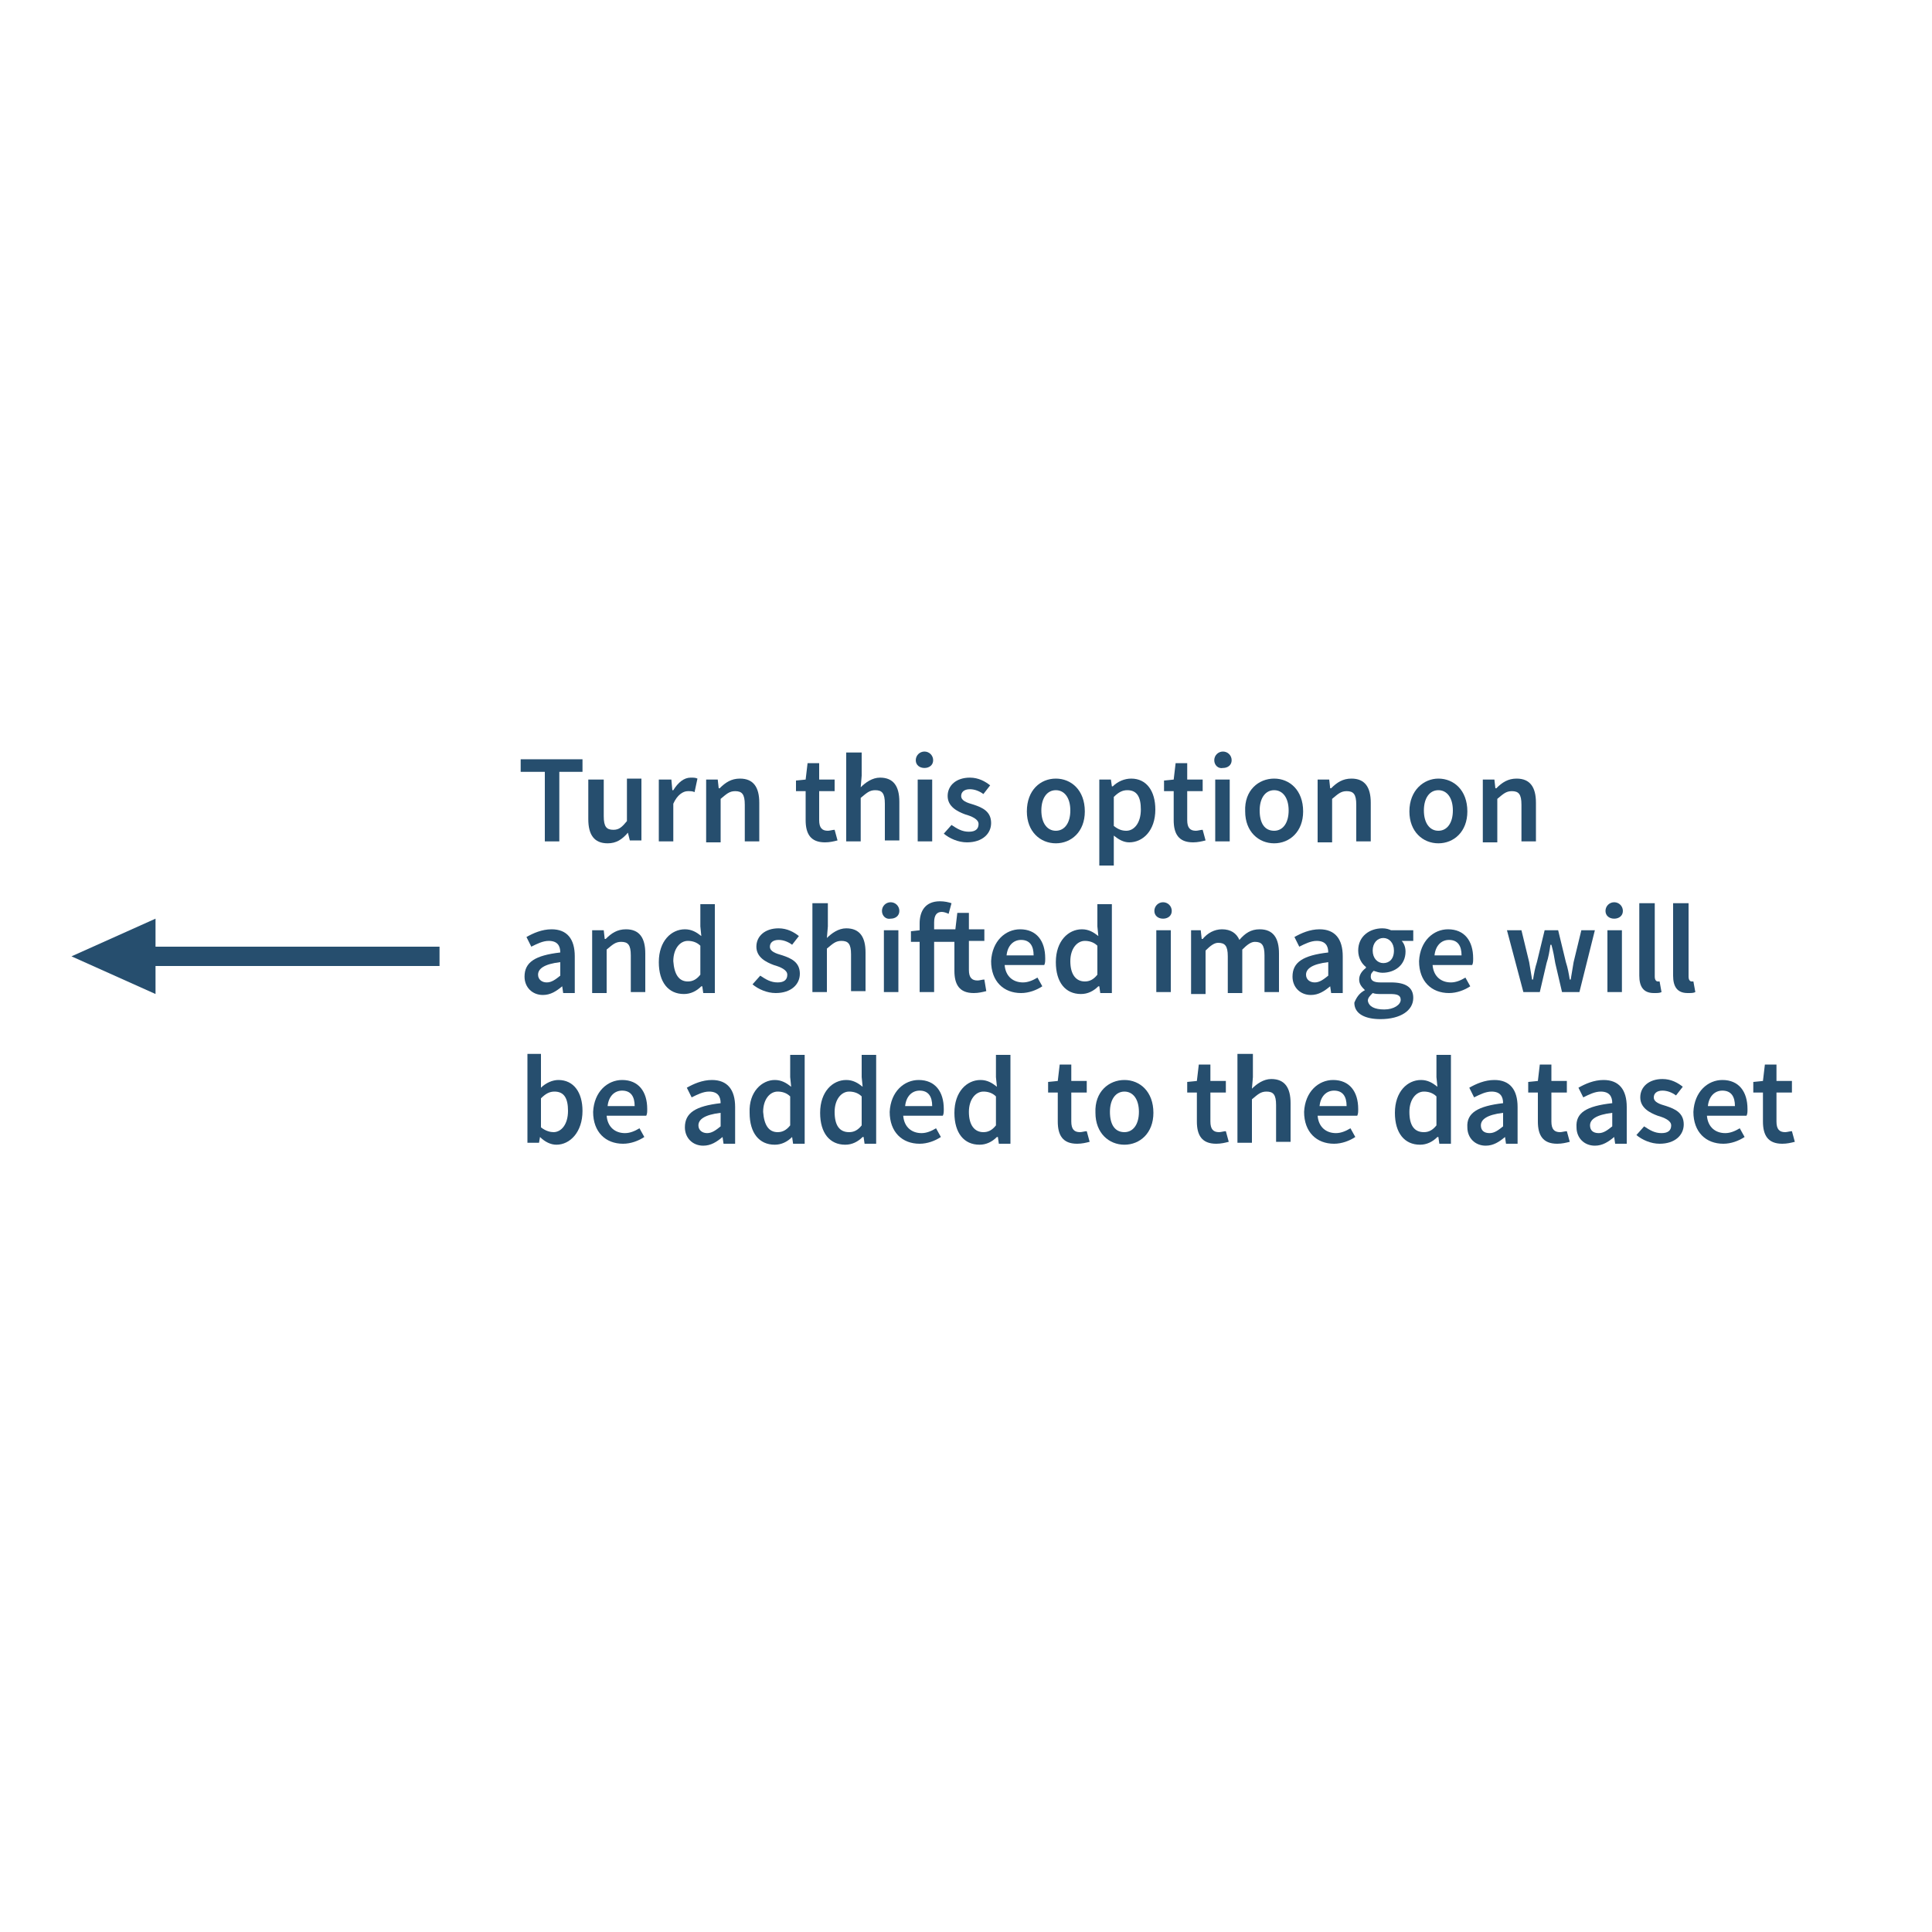 <?xml version="1.0" encoding="utf-8"?>
<!-- Generator: Adobe Illustrator 19.0.0, SVG Export Plug-In . SVG Version: 6.00 Build 0)  -->
<svg version="1.1" id="Layer_1" xmlns="http://www.w3.org/2000/svg" xmlns:xlink="http://www.w3.org/1999/xlink" x="0px" y="0px"
	 viewBox="0 0 200 200" style="enable-background:new 0 0 200 200;" xml:space="preserve">
<style type="text/css">
	.st0{fill:#264E6E;}
	.st1{fill:none;stroke:#264E6E;stroke-width:2;stroke-miterlimit:10;}
</style>
<g id="XMLID_1_">
	<path id="XMLID_2_" class="st0" d="M56.4,79.9h-2.5v-1.3h6.4v1.3h-2.4v7.2h-1.5V79.9z"/>
	<path id="XMLID_4_" class="st0" d="M61,80.7h1.5v3.8c0,1.1,0.3,1.4,1,1.4c0.6,0,0.9-0.3,1.4-0.9v-4.4h1.5v6.4h-1.2L65,86.2h0
		c-0.6,0.7-1.2,1.1-2.1,1.1c-1.4,0-2-0.9-2-2.5V80.7z"/>
	<path id="XMLID_6_" class="st0" d="M68.3,80.7h1.2l0.1,1.1h0.1c0.5-0.8,1.1-1.3,1.8-1.3c0.3,0,0.5,0,0.7,0.1L71.9,82
		c-0.2-0.1-0.4-0.1-0.7-0.1c-0.5,0-1.1,0.4-1.5,1.3v3.9h-1.5V80.7z"/>
	<path id="XMLID_8_" class="st0" d="M73.1,80.7h1.2l0.1,0.9h0.1c0.6-0.6,1.2-1,2.1-1c1.4,0,2,0.9,2,2.5v4h-1.5v-3.8
		c0-1.1-0.3-1.4-1-1.4c-0.6,0-0.9,0.3-1.5,0.8v4.5h-1.5V80.7z"/>
	<path id="XMLID_10_" class="st0" d="M83.3,81.9h-0.9v-1.1l1-0.1l0.2-1.7h1.2v1.7h1.6v1.2h-1.6v3c0,0.8,0.3,1.1,0.9,1.1
		c0.2,0,0.5-0.1,0.7-0.1l0.3,1.1c-0.4,0.1-0.8,0.2-1.3,0.2c-1.5,0-2-0.9-2-2.3V81.9z"/>
	<path id="XMLID_12_" class="st0" d="M87.7,77.9h1.5v2.4l-0.1,1.2c0.5-0.5,1.2-1,2-1c1.4,0,2,0.9,2,2.5v4h-1.5v-3.8
		c0-1.1-0.3-1.4-1-1.4c-0.6,0-0.9,0.3-1.5,0.8v4.5h-1.5V77.9z"/>
	<path id="XMLID_14_" class="st0" d="M94.8,78.7c0-0.5,0.4-0.9,0.9-0.9s0.9,0.4,0.9,0.9c0,0.5-0.4,0.8-0.9,0.8S94.8,79.2,94.8,78.7z
		 M95,80.7h1.5v6.4H95V80.7z"/>
	<path id="XMLID_21_" class="st0" d="M98.5,85.4c0.6,0.4,1.1,0.7,1.8,0.7c0.7,0,1-0.3,1-0.8c0-0.5-0.7-0.8-1.4-1
		c-0.8-0.3-1.8-0.8-1.8-1.9c0-1.1,0.9-1.9,2.3-1.9c0.9,0,1.6,0.4,2.1,0.8l-0.7,0.9c-0.4-0.3-0.9-0.5-1.4-0.5c-0.6,0-0.9,0.3-0.9,0.7
		c0,0.5,0.6,0.7,1.3,0.9c0.9,0.3,1.8,0.7,1.8,1.9c0,1.1-0.9,2-2.5,2c-0.9,0-1.8-0.4-2.4-0.9L98.5,85.4z"/>
	<path id="XMLID_23_" class="st0" d="M109.3,80.6c1.6,0,3,1.2,3,3.4c0,2.1-1.4,3.3-3,3.3c-1.6,0-3-1.2-3-3.3
		C106.3,81.8,107.7,80.6,109.3,80.6z M109.3,86c0.9,0,1.5-0.8,1.5-2.1c0-1.3-0.6-2.1-1.5-2.1c-0.9,0-1.5,0.8-1.5,2.1
		C107.8,85.2,108.4,86,109.3,86z"/>
	<path id="XMLID_26_" class="st0" d="M115.3,87.6v2h-1.5v-8.9h1.2l0.1,0.7h0.1c0.5-0.5,1.2-0.8,1.9-0.8c1.6,0,2.5,1.3,2.5,3.2
		c0,2.2-1.3,3.4-2.7,3.4c-0.6,0-1.1-0.3-1.6-0.7L115.3,87.6z M116.6,86c0.8,0,1.5-0.8,1.5-2.2c0-1.3-0.4-2-1.4-2
		c-0.5,0-0.9,0.2-1.4,0.7v3C115.8,85.9,116.2,86,116.6,86z"/>
	<path id="XMLID_29_" class="st0" d="M121.4,81.9h-0.9v-1.1l1-0.1l0.2-1.7h1.2v1.7h1.6v1.2h-1.6v3c0,0.8,0.3,1.1,0.9,1.1
		c0.2,0,0.5-0.1,0.7-0.1l0.3,1.1c-0.4,0.1-0.8,0.2-1.3,0.2c-1.5,0-2-0.9-2-2.3V81.9z"/>
	<path id="XMLID_31_" class="st0" d="M125.7,78.7c0-0.5,0.4-0.9,0.9-0.9c0.5,0,0.9,0.4,0.9,0.9c0,0.5-0.4,0.8-0.9,0.8
		C126.1,79.6,125.7,79.2,125.7,78.7z M125.8,80.7h1.5v6.4h-1.5V80.7z"/>
	<path id="XMLID_34_" class="st0" d="M131.9,80.6c1.6,0,3,1.2,3,3.4c0,2.1-1.4,3.3-3,3.3c-1.6,0-3-1.2-3-3.3
		C128.8,81.8,130.3,80.6,131.9,80.6z M131.9,86c0.9,0,1.5-0.8,1.5-2.1c0-1.3-0.6-2.1-1.5-2.1c-0.9,0-1.5,0.8-1.5,2.1
		C130.4,85.2,130.9,86,131.9,86z"/>
	<path id="XMLID_37_" class="st0" d="M136.4,80.7h1.2l0.1,0.9h0.1c0.6-0.6,1.2-1,2.1-1c1.4,0,2,0.9,2,2.5v4h-1.5v-3.8
		c0-1.1-0.3-1.4-1-1.4c-0.6,0-0.9,0.3-1.5,0.8v4.5h-1.5V80.7z"/>
	<path id="XMLID_39_" class="st0" d="M148.9,80.6c1.6,0,3,1.2,3,3.4c0,2.1-1.4,3.3-3,3.3c-1.6,0-3-1.2-3-3.3
		C145.9,81.8,147.4,80.6,148.9,80.6z M148.9,86c0.9,0,1.5-0.8,1.5-2.1c0-1.3-0.6-2.1-1.5-2.1c-0.9,0-1.5,0.8-1.5,2.1
		C147.4,85.2,148,86,148.9,86z"/>
	<path id="XMLID_42_" class="st0" d="M153.5,80.7h1.2l0.1,0.9h0.1c0.6-0.6,1.2-1,2.1-1c1.4,0,2,0.9,2,2.5v4h-1.5v-3.8
		c0-1.1-0.3-1.4-1-1.4c-0.6,0-0.9,0.3-1.5,0.8v4.5h-1.5V80.7z"/>
	<path id="XMLID_44_" class="st0" d="M58,98.6c0-0.7-0.3-1.2-1.2-1.2c-0.6,0-1.2,0.3-1.8,0.6l-0.5-1c0.7-0.4,1.6-0.8,2.6-0.8
		c1.6,0,2.4,1,2.4,2.8v3.8h-1.2l-0.1-0.7h0c-0.6,0.5-1.2,0.9-2,0.9c-1.1,0-1.9-0.8-1.9-1.9C54.3,99.6,55.4,98.9,58,98.6z
		 M56.6,101.7c0.5,0,0.9-0.3,1.4-0.7v-1.4c-1.7,0.2-2.3,0.7-2.3,1.3C55.7,101.4,56.1,101.7,56.6,101.7z"/>
	<path id="XMLID_47_" class="st0" d="M61.3,96.3h1.2l0.1,0.9h0.1c0.6-0.6,1.2-1,2.1-1c1.4,0,2,0.9,2,2.5v4h-1.5v-3.8
		c0-1.1-0.3-1.4-1-1.4c-0.6,0-0.9,0.3-1.5,0.8v4.5h-1.5V96.3z"/>
	<path id="XMLID_49_" class="st0" d="M70.9,96.2c0.7,0,1.2,0.3,1.7,0.7l-0.1-1v-2.3h1.5v9.2h-1.2l-0.1-0.7h-0.1
		c-0.5,0.5-1.1,0.8-1.8,0.8c-1.6,0-2.6-1.2-2.6-3.3C68.2,97.4,69.5,96.2,70.9,96.2z M71.2,101.6c0.5,0,0.9-0.2,1.3-0.7v-3
		c-0.4-0.4-0.9-0.5-1.3-0.5c-0.8,0-1.5,0.8-1.5,2.1C69.8,100.9,70.3,101.6,71.2,101.6z"/>
	<path id="XMLID_52_" class="st0" d="M78.7,101c0.6,0.4,1.1,0.7,1.8,0.7c0.7,0,1-0.3,1-0.8c0-0.5-0.7-0.8-1.4-1
		c-0.8-0.3-1.8-0.8-1.8-1.9c0-1.1,0.9-1.9,2.3-1.9c0.9,0,1.6,0.4,2.1,0.8l-0.7,0.9c-0.4-0.3-0.9-0.5-1.4-0.5c-0.6,0-0.9,0.3-0.9,0.7
		c0,0.5,0.6,0.7,1.3,0.9c0.9,0.3,1.8,0.7,1.8,1.9c0,1.1-0.9,2-2.5,2c-0.9,0-1.8-0.4-2.4-0.9L78.7,101z"/>
	<path id="XMLID_54_" class="st0" d="M84.2,93.5h1.5v2.4l-0.1,1.2c0.5-0.5,1.2-1,2-1c1.4,0,2,0.9,2,2.5v4h-1.5v-3.8
		c0-1.1-0.3-1.4-1-1.4c-0.6,0-0.9,0.3-1.5,0.8v4.5h-1.5V93.5z"/>
	<path id="XMLID_56_" class="st0" d="M91.3,94.3c0-0.5,0.4-0.9,0.9-0.9c0.5,0,0.9,0.4,0.9,0.9c0,0.5-0.4,0.8-0.9,0.8
		C91.7,95.2,91.3,94.8,91.3,94.3z M91.5,96.3H93v6.4h-1.5V96.3z"/>
	<path id="XMLID_59_" class="st0" d="M102.1,102.6c-0.4,0.1-0.8,0.2-1.3,0.2c-1.5,0-2-0.9-2-2.3v-3h-2.1v5.2h-1.5v-5.2h-0.9v-1.1
		l0.9-0.1v-0.7c0-1.3,0.6-2.3,2.1-2.3c0.5,0,0.9,0.1,1.2,0.2l-0.3,1.1c-0.2-0.1-0.5-0.2-0.7-0.2c-0.5,0-0.8,0.3-0.8,1.1v0.7h2.2
		l0.2-1.7h1.2v1.7h1.6v1.2h-1.6v3c0,0.8,0.3,1.1,0.9,1.1c0.2,0,0.5-0.1,0.7-0.1L102.1,102.6z"/>
	<path id="XMLID_61_" class="st0" d="M105.6,96.2c1.7,0,2.6,1.2,2.6,3c0,0.3,0,0.5-0.1,0.7h-4.1c0.1,1.2,0.9,1.8,1.9,1.8
		c0.5,0,1-0.2,1.5-0.5l0.5,0.9c-0.6,0.4-1.4,0.7-2.2,0.7c-1.8,0-3.1-1.2-3.1-3.3C102.7,97.4,104.1,96.2,105.6,96.2z M107,98.9
		c0-1-0.4-1.6-1.3-1.6c-0.8,0-1.4,0.6-1.5,1.6H107z"/>
	<path id="XMLID_64_" class="st0" d="M112,96.2c0.7,0,1.2,0.3,1.7,0.7l-0.1-1v-2.3h1.5v9.2h-1.2l-0.1-0.7h-0.1
		c-0.5,0.5-1.1,0.8-1.8,0.8c-1.6,0-2.6-1.2-2.6-3.3C109.3,97.4,110.6,96.2,112,96.2z M112.3,101.6c0.5,0,0.9-0.2,1.3-0.7v-3
		c-0.4-0.4-0.9-0.5-1.3-0.5c-0.8,0-1.5,0.8-1.5,2.1C110.8,100.9,111.4,101.6,112.3,101.6z"/>
	<path id="XMLID_67_" class="st0" d="M119.5,94.3c0-0.5,0.4-0.9,0.9-0.9s0.9,0.4,0.9,0.9c0,0.5-0.4,0.8-0.9,0.8
		S119.5,94.8,119.5,94.3z M119.7,96.3h1.5v6.4h-1.5V96.3z"/>
	<path id="XMLID_70_" class="st0" d="M123.1,96.3h1.2l0.1,0.9h0.1c0.5-0.6,1.2-1,2-1c0.9,0,1.5,0.4,1.8,1.1c0.6-0.7,1.2-1.1,2.1-1.1
		c1.4,0,2,0.9,2,2.5v4h-1.5v-3.8c0-1.1-0.3-1.4-1-1.4c-0.4,0-0.8,0.3-1.3,0.8v4.5h-1.5v-3.8c0-1.1-0.3-1.4-1-1.4
		c-0.4,0-0.8,0.3-1.3,0.8v4.5h-1.5V96.3z"/>
	<path id="XMLID_72_" class="st0" d="M137.5,98.6c0-0.7-0.3-1.2-1.2-1.2c-0.6,0-1.2,0.3-1.8,0.6l-0.5-1c0.7-0.4,1.6-0.8,2.6-0.8
		c1.6,0,2.4,1,2.4,2.8v3.8h-1.2l-0.1-0.7h0c-0.6,0.5-1.2,0.9-2,0.9c-1.1,0-1.9-0.8-1.9-1.9C133.8,99.6,134.9,98.9,137.5,98.6z
		 M136.1,101.7c0.5,0,0.9-0.3,1.4-0.7v-1.4c-1.7,0.2-2.3,0.7-2.3,1.3C135.2,101.4,135.6,101.7,136.1,101.7z"/>
	<path id="XMLID_75_" class="st0" d="M141.3,102.5L141.3,102.5c-0.3-0.3-0.6-0.6-0.6-1.1c0-0.5,0.3-0.9,0.7-1.2v-0.1
		c-0.4-0.3-0.8-0.9-0.8-1.7c0-1.5,1.2-2.3,2.5-2.3c0.4,0,0.7,0.1,0.9,0.2h2.3v1.1h-1.2c0.2,0.2,0.4,0.6,0.4,1.1
		c0,1.4-1.1,2.2-2.4,2.2c-0.3,0-0.6-0.1-0.9-0.2c-0.2,0.2-0.3,0.3-0.3,0.6c0,0.4,0.3,0.6,1,0.6h1.1c1.5,0,2.3,0.5,2.3,1.6
		c0,1.3-1.3,2.2-3.4,2.2c-1.5,0-2.7-0.5-2.7-1.7C140.4,103.3,140.7,102.8,141.3,102.5z M143.3,104.5c1,0,1.7-0.5,1.7-1
		c0-0.5-0.4-0.6-1.1-0.6H143c-0.4,0-0.6,0-0.9-0.1c-0.3,0.3-0.5,0.5-0.5,0.8C141.7,104.2,142.3,104.5,143.3,104.5z M144.3,98.4
		c0-0.8-0.5-1.3-1.1-1.3s-1.1,0.5-1.1,1.3c0,0.8,0.5,1.3,1.1,1.3C143.8,99.7,144.3,99.3,144.3,98.4z"/>
	<path id="XMLID_79_" class="st0" d="M149.9,96.2c1.7,0,2.6,1.2,2.6,3c0,0.3,0,0.5-0.1,0.7h-4.1c0.1,1.2,0.9,1.8,1.9,1.8
		c0.5,0,1-0.2,1.5-0.5l0.5,0.9c-0.6,0.4-1.4,0.7-2.2,0.7c-1.8,0-3.1-1.2-3.1-3.3C147,97.4,148.4,96.2,149.9,96.2z M151.3,98.9
		c0-1-0.4-1.6-1.3-1.6c-0.8,0-1.4,0.6-1.5,1.6H151.3z"/>
	<path id="XMLID_82_" class="st0" d="M156,96.3h1.5l0.8,3.3c0.1,0.6,0.2,1.2,0.3,1.8h0.1c0.1-0.6,0.2-1.2,0.4-1.8l0.8-3.3h1.4
		l0.8,3.3c0.2,0.6,0.3,1.2,0.4,1.8h0.1c0.1-0.6,0.2-1.2,0.3-1.8l0.8-3.3h1.4l-1.6,6.4h-1.8l-0.7-3c-0.1-0.6-0.2-1.2-0.4-1.9h-0.1
		c-0.1,0.7-0.2,1.3-0.4,1.9l-0.7,3h-1.7L156,96.3z"/>
	<path id="XMLID_84_" class="st0" d="M166.2,94.3c0-0.5,0.4-0.9,0.9-0.9s0.9,0.4,0.9,0.9c0,0.5-0.4,0.8-0.9,0.8
		S166.2,94.8,166.2,94.3z M166.4,96.3h1.5v6.4h-1.5V96.3z"/>
	<path id="XMLID_87_" class="st0" d="M169.8,93.5h1.5v7.6c0,0.4,0.2,0.5,0.3,0.5c0.1,0,0.1,0,0.2,0l0.2,1.1
		c-0.2,0.1-0.4,0.1-0.8,0.1c-1.1,0-1.5-0.7-1.5-1.8V93.5z"/>
	<path id="XMLID_89_" class="st0" d="M173.3,93.5h1.5v7.6c0,0.4,0.2,0.5,0.3,0.5c0.1,0,0.1,0,0.2,0l0.2,1.1
		c-0.2,0.1-0.4,0.1-0.8,0.1c-1.1,0-1.5-0.7-1.5-1.8V93.5z"/>
	<path id="XMLID_91_" class="st0" d="M54.5,109.1H56v2.4l0,1.1c0.5-0.5,1.2-0.8,1.8-0.8c1.6,0,2.5,1.3,2.5,3.2
		c0,2.2-1.3,3.5-2.7,3.5c-0.6,0-1.2-0.3-1.7-0.8h0l-0.1,0.6h-1.2V109.1z M57.3,117.2c0.8,0,1.5-0.8,1.5-2.2c0-1.3-0.4-2-1.4-2
		c-0.5,0-0.9,0.2-1.4,0.7v3C56.5,117.1,57,117.2,57.3,117.2z"/>
	<path id="XMLID_94_" class="st0" d="M64.4,111.8c1.7,0,2.6,1.2,2.6,3c0,0.3,0,0.5-0.1,0.7h-4.1c0.1,1.2,0.9,1.8,1.9,1.8
		c0.5,0,1-0.2,1.5-0.5l0.5,0.9c-0.6,0.4-1.4,0.7-2.2,0.7c-1.8,0-3.1-1.2-3.1-3.3C61.5,113,62.9,111.8,64.4,111.8z M65.7,114.5
		c0-1-0.4-1.6-1.3-1.6c-0.8,0-1.4,0.6-1.5,1.6H65.7z"/>
	<path id="XMLID_97_" class="st0" d="M74.6,114.2c0-0.7-0.3-1.2-1.2-1.2c-0.6,0-1.2,0.3-1.8,0.6l-0.5-1c0.7-0.4,1.6-0.8,2.6-0.8
		c1.6,0,2.4,1,2.4,2.8v3.8h-1.2l-0.1-0.7h0c-0.6,0.5-1.2,0.9-2,0.9c-1.1,0-1.9-0.8-1.9-1.9C70.9,115.2,72,114.5,74.6,114.2z
		 M73.2,117.3c0.5,0,0.9-0.3,1.4-0.7v-1.4c-1.7,0.2-2.3,0.7-2.3,1.3C72.3,117,72.7,117.3,73.2,117.3z"/>
	<path id="XMLID_100_" class="st0" d="M80.2,111.8c0.7,0,1.2,0.3,1.7,0.7l-0.1-1v-2.3h1.5v9.2h-1.2l-0.1-0.7H82
		c-0.5,0.5-1.1,0.8-1.8,0.8c-1.6,0-2.6-1.2-2.6-3.3C77.5,113,78.9,111.8,80.2,111.8z M80.5,117.2c0.5,0,0.9-0.2,1.3-0.7v-3
		c-0.4-0.4-0.9-0.5-1.3-0.5c-0.8,0-1.5,0.8-1.5,2.1C79.1,116.5,79.6,117.2,80.5,117.2z"/>
	<path id="XMLID_103_" class="st0" d="M87.6,111.8c0.7,0,1.2,0.3,1.7,0.7l-0.1-1v-2.3h1.5v9.2h-1.2l-0.1-0.7h-0.1
		c-0.5,0.5-1.1,0.8-1.8,0.8c-1.6,0-2.6-1.2-2.6-3.3C84.9,113,86.2,111.8,87.6,111.8z M87.9,117.2c0.5,0,0.9-0.2,1.3-0.7v-3
		c-0.4-0.4-0.9-0.5-1.3-0.5c-0.8,0-1.5,0.8-1.5,2.1C86.4,116.5,86.9,117.2,87.9,117.2z"/>
	<path id="XMLID_106_" class="st0" d="M95.1,111.8c1.7,0,2.6,1.2,2.6,3c0,0.3,0,0.5-0.1,0.7h-4.1c0.1,1.2,0.9,1.8,1.9,1.8
		c0.5,0,1-0.2,1.5-0.5l0.5,0.9c-0.6,0.4-1.4,0.7-2.2,0.7c-1.8,0-3.1-1.2-3.1-3.3C92.2,113,93.6,111.8,95.1,111.8z M96.5,114.5
		c0-1-0.4-1.6-1.3-1.6c-0.8,0-1.4,0.6-1.5,1.6H96.5z"/>
	<path id="XMLID_109_" class="st0" d="M101.5,111.8c0.7,0,1.2,0.3,1.7,0.7l-0.1-1v-2.3h1.5v9.2h-1.2l-0.1-0.7h-0.1
		c-0.5,0.5-1.1,0.8-1.8,0.8c-1.6,0-2.6-1.2-2.6-3.3C98.8,113,100.1,111.8,101.5,111.8z M101.8,117.2c0.5,0,0.9-0.2,1.3-0.7v-3
		c-0.4-0.4-0.9-0.5-1.3-0.5c-0.8,0-1.5,0.8-1.5,2.1C100.3,116.5,100.9,117.2,101.8,117.2z"/>
	<path id="XMLID_112_" class="st0" d="M109.4,113.1h-0.9V112l1-0.1l0.2-1.7h1.2v1.7h1.6v1.2h-1.6v3c0,0.8,0.3,1.1,0.9,1.1
		c0.2,0,0.5-0.1,0.7-0.1l0.3,1.1c-0.4,0.1-0.8,0.2-1.3,0.2c-1.5,0-2-0.9-2-2.3V113.1z"/>
	<path id="XMLID_114_" class="st0" d="M116.4,111.8c1.6,0,3,1.2,3,3.4c0,2.1-1.4,3.3-3,3.3c-1.6,0-3-1.2-3-3.3
		C113.3,113,114.8,111.8,116.4,111.8z M116.4,117.2c0.9,0,1.5-0.8,1.5-2.1c0-1.3-0.6-2.1-1.5-2.1c-0.9,0-1.5,0.8-1.5,2.1
		C114.9,116.4,115.4,117.2,116.4,117.2z"/>
	<path id="XMLID_117_" class="st0" d="M123.8,113.1h-0.9V112l1-0.1l0.2-1.7h1.2v1.7h1.6v1.2h-1.6v3c0,0.8,0.3,1.1,0.9,1.1
		c0.2,0,0.5-0.1,0.7-0.1l0.3,1.1c-0.4,0.1-0.8,0.2-1.3,0.2c-1.5,0-2-0.9-2-2.3V113.1z"/>
	<path id="XMLID_119_" class="st0" d="M128.2,109.1h1.5v2.4l-0.1,1.2c0.5-0.5,1.2-1,2-1c1.4,0,2,0.9,2,2.5v4h-1.5v-3.8
		c0-1.1-0.3-1.4-1-1.4c-0.6,0-0.9,0.3-1.5,0.8v4.5h-1.5V109.1z"/>
	<path id="XMLID_121_" class="st0" d="M138,111.8c1.7,0,2.6,1.2,2.6,3c0,0.3,0,0.5-0.1,0.7h-4.1c0.1,1.2,0.9,1.8,1.9,1.8
		c0.5,0,1-0.2,1.5-0.5l0.5,0.9c-0.6,0.4-1.4,0.7-2.2,0.7c-1.8,0-3.1-1.2-3.1-3.3C135.1,113,136.5,111.8,138,111.8z M139.4,114.5
		c0-1-0.4-1.6-1.3-1.6c-0.8,0-1.4,0.6-1.5,1.6H139.4z"/>
	<path id="XMLID_124_" class="st0" d="M147.1,111.8c0.7,0,1.2,0.3,1.7,0.7l-0.1-1v-2.3h1.5v9.2H149l-0.1-0.7h-0.1
		c-0.5,0.5-1.1,0.8-1.8,0.8c-1.6,0-2.6-1.2-2.6-3.3C144.4,113,145.7,111.8,147.1,111.8z M147.4,117.2c0.5,0,0.9-0.2,1.3-0.7v-3
		c-0.4-0.4-0.9-0.5-1.3-0.5c-0.8,0-1.5,0.8-1.5,2.1C145.9,116.5,146.4,117.2,147.4,117.2z"/>
	<path id="XMLID_127_" class="st0" d="M155.6,114.2c0-0.7-0.3-1.2-1.2-1.2c-0.6,0-1.2,0.3-1.8,0.6l-0.5-1c0.7-0.4,1.6-0.8,2.6-0.8
		c1.6,0,2.4,1,2.4,2.8v3.8h-1.2l-0.1-0.7h0c-0.6,0.5-1.2,0.9-2,0.9c-1.1,0-1.9-0.8-1.9-1.9C151.8,115.2,153,114.5,155.6,114.2z
		 M154.2,117.3c0.5,0,0.9-0.3,1.4-0.7v-1.4c-1.7,0.2-2.3,0.7-2.3,1.3C153.3,117,153.6,117.3,154.2,117.3z"/>
	<path id="XMLID_130_" class="st0" d="M159.1,113.1h-0.9V112l1-0.1l0.2-1.7h1.2v1.7h1.6v1.2h-1.6v3c0,0.8,0.3,1.1,0.9,1.1
		c0.2,0,0.5-0.1,0.7-0.1l0.3,1.1c-0.4,0.1-0.8,0.2-1.3,0.2c-1.5,0-2-0.9-2-2.3V113.1z"/>
	<path id="XMLID_132_" class="st0" d="M166.9,114.2c0-0.7-0.3-1.2-1.2-1.2c-0.6,0-1.2,0.3-1.8,0.6l-0.5-1c0.7-0.4,1.6-0.8,2.6-0.8
		c1.6,0,2.4,1,2.4,2.8v3.8h-1.2l-0.1-0.7h0c-0.6,0.5-1.2,0.9-2,0.9c-1.1,0-1.9-0.8-1.9-1.9C163.1,115.2,164.2,114.5,166.9,114.2z
		 M165.5,117.3c0.5,0,0.9-0.3,1.4-0.7v-1.4c-1.7,0.2-2.3,0.7-2.3,1.3C164.6,117,164.9,117.3,165.5,117.3z"/>
	<path id="XMLID_135_" class="st0" d="M170.2,116.6c0.6,0.4,1.1,0.7,1.8,0.7c0.7,0,1-0.3,1-0.8c0-0.5-0.7-0.8-1.4-1
		c-0.8-0.3-1.8-0.8-1.8-1.9c0-1.1,0.9-1.9,2.3-1.9c0.9,0,1.6,0.4,2.1,0.8l-0.7,0.9c-0.4-0.3-0.9-0.5-1.4-0.5c-0.6,0-0.9,0.3-0.9,0.7
		c0,0.5,0.6,0.7,1.3,0.9c0.9,0.3,1.8,0.7,1.8,1.9c0,1.1-0.9,2-2.5,2c-0.9,0-1.8-0.4-2.4-0.9L170.2,116.6z"/>
	<path id="XMLID_137_" class="st0" d="M178.3,111.8c1.7,0,2.6,1.2,2.6,3c0,0.3,0,0.5-0.1,0.7h-4.1c0.1,1.2,0.9,1.8,1.9,1.8
		c0.5,0,1-0.2,1.5-0.5l0.5,0.9c-0.6,0.4-1.4,0.7-2.2,0.7c-1.8,0-3.1-1.2-3.1-3.3C175.4,113,176.8,111.8,178.3,111.8z M179.6,114.5
		c0-1-0.4-1.6-1.3-1.6c-0.8,0-1.4,0.6-1.5,1.6H179.6z"/>
	<path id="XMLID_140_" class="st0" d="M182.4,113.1h-0.9V112l1-0.1l0.2-1.7h1.2v1.7h1.6v1.2h-1.6v3c0,0.8,0.3,1.1,0.9,1.1
		c0.2,0,0.5-0.1,0.7-0.1l0.3,1.1c-0.4,0.1-0.8,0.2-1.3,0.2c-1.5,0-2-0.9-2-2.3V113.1z"/>
</g>
<g id="XMLID_17_">
	<line id="XMLID_19_" class="st1" x1="14.1" y1="99" x2="45.5" y2="99"/>
	<polygon id="XMLID_18_" class="st0" points="16.1,102.9 7.4,99 16.1,95.1 	"/>
</g>
</svg>
